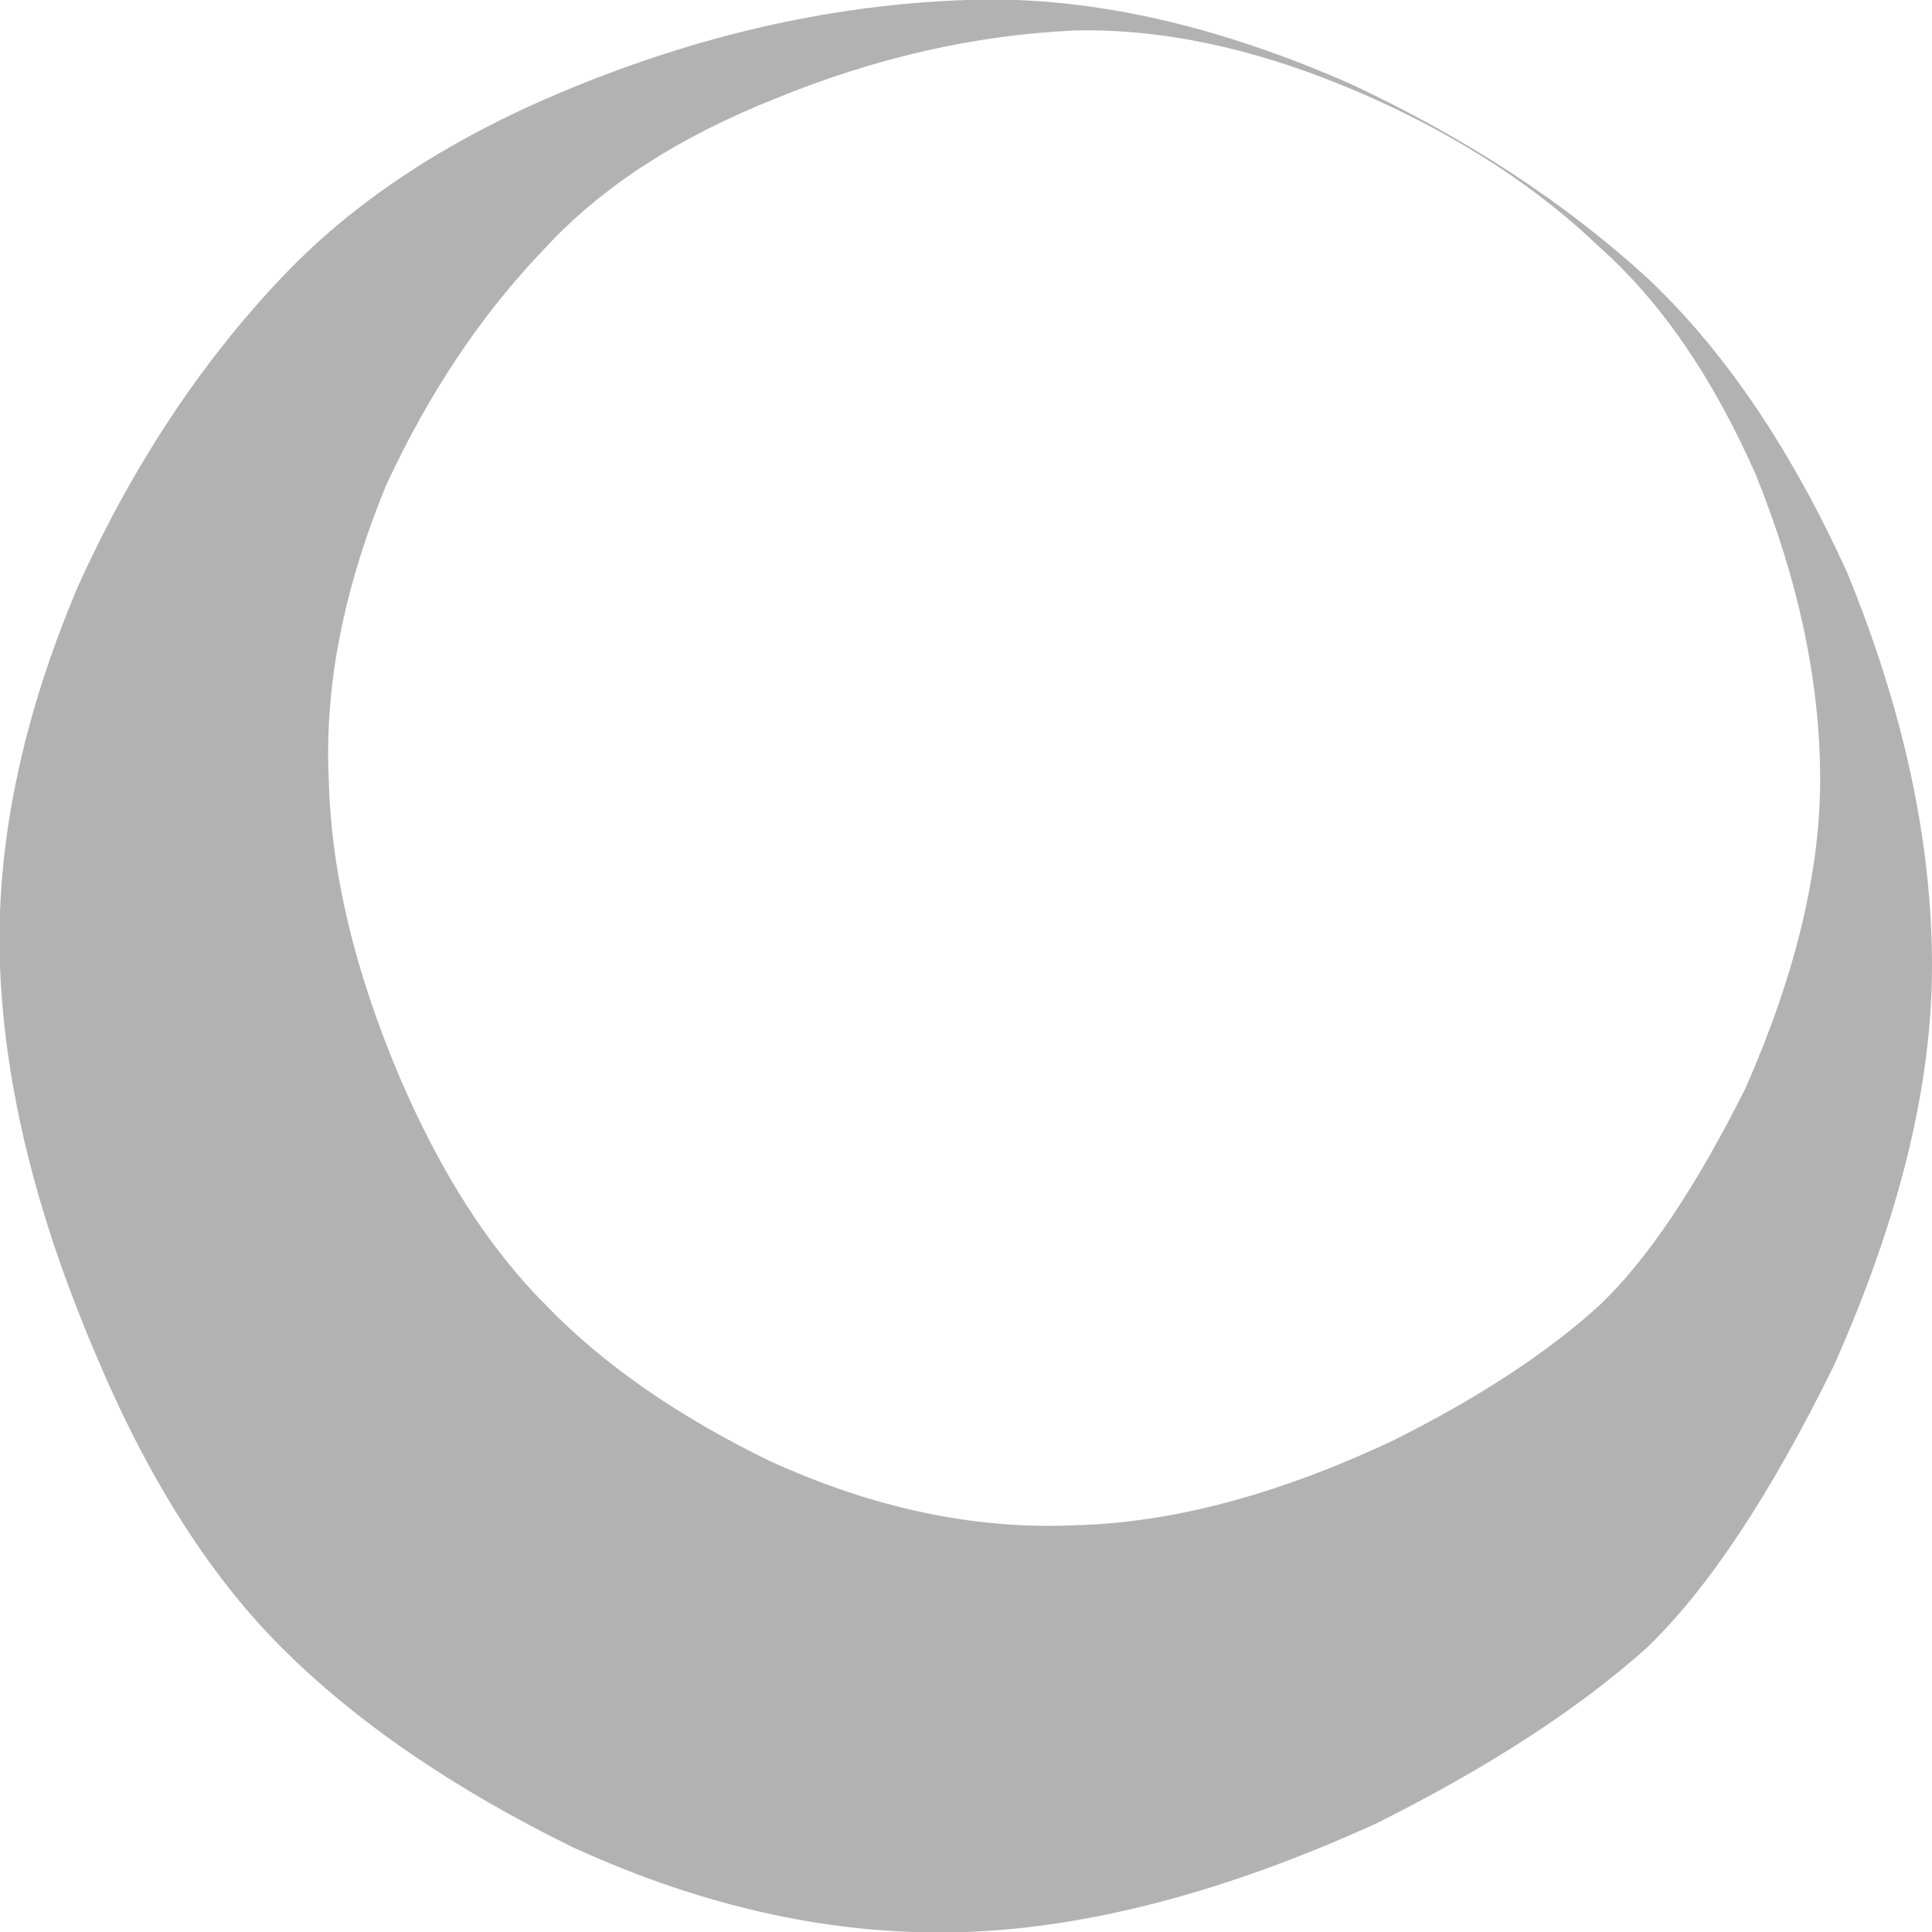 <?xml version="1.0" encoding="UTF-8" standalone="no"?>
<svg xmlns:xlink="http://www.w3.org/1999/xlink" height="28.5px" width="28.5px" xmlns="http://www.w3.org/2000/svg">
  <g transform="matrix(1.0, 0.0, 0.0, 1.0, 14.25, 12.2)">
    <path d="M12.6 -0.7 Q12.6 -2.85 11.65 -5.2 10.7 -7.35 9.35 -8.55 8.0 -9.85 6.0 -10.75 3.65 -11.8 1.6 -11.75 -0.6 -11.65 -2.8 -10.75 -4.95 -9.9 -6.2 -8.55 -7.6 -7.1 -8.55 -5.05 -9.5 -2.75 -9.4 -0.7 -9.35 1.35 -8.35 3.7 -7.45 5.8 -6.2 7.05 -4.95 8.35 -2.9 9.35 -0.6 10.4 1.6 10.3 3.75 10.25 6.3 9.05 8.2 8.1 9.35 7.05 10.4 6.05 11.5 3.85 12.6 1.35 12.6 -0.7 M13.0 -3.75 Q14.25 -0.7 14.25 2.05 14.25 4.7 12.8 7.95 11.4 10.8 10.05 12.1 8.55 13.45 6.05 14.7 2.75 16.2 0.0 16.3 -2.85 16.4 -5.8 15.05 -8.45 13.75 -10.1 12.1 -11.7 10.5 -12.85 7.75 -14.15 4.7 -14.25 2.05 -14.35 -0.6 -13.1 -3.55 -11.9 -6.2 -10.1 -8.1 -8.45 -9.85 -5.7 -10.95 -2.85 -12.1 0.0 -12.2 2.65 -12.3 5.7 -10.95 8.25 -9.75 10.05 -8.1 11.75 -6.5 13.0 -3.75" fill="#000000" fill-opacity="0.302" fill-rule="evenodd" stroke="none"/>
  </g>
</svg>
